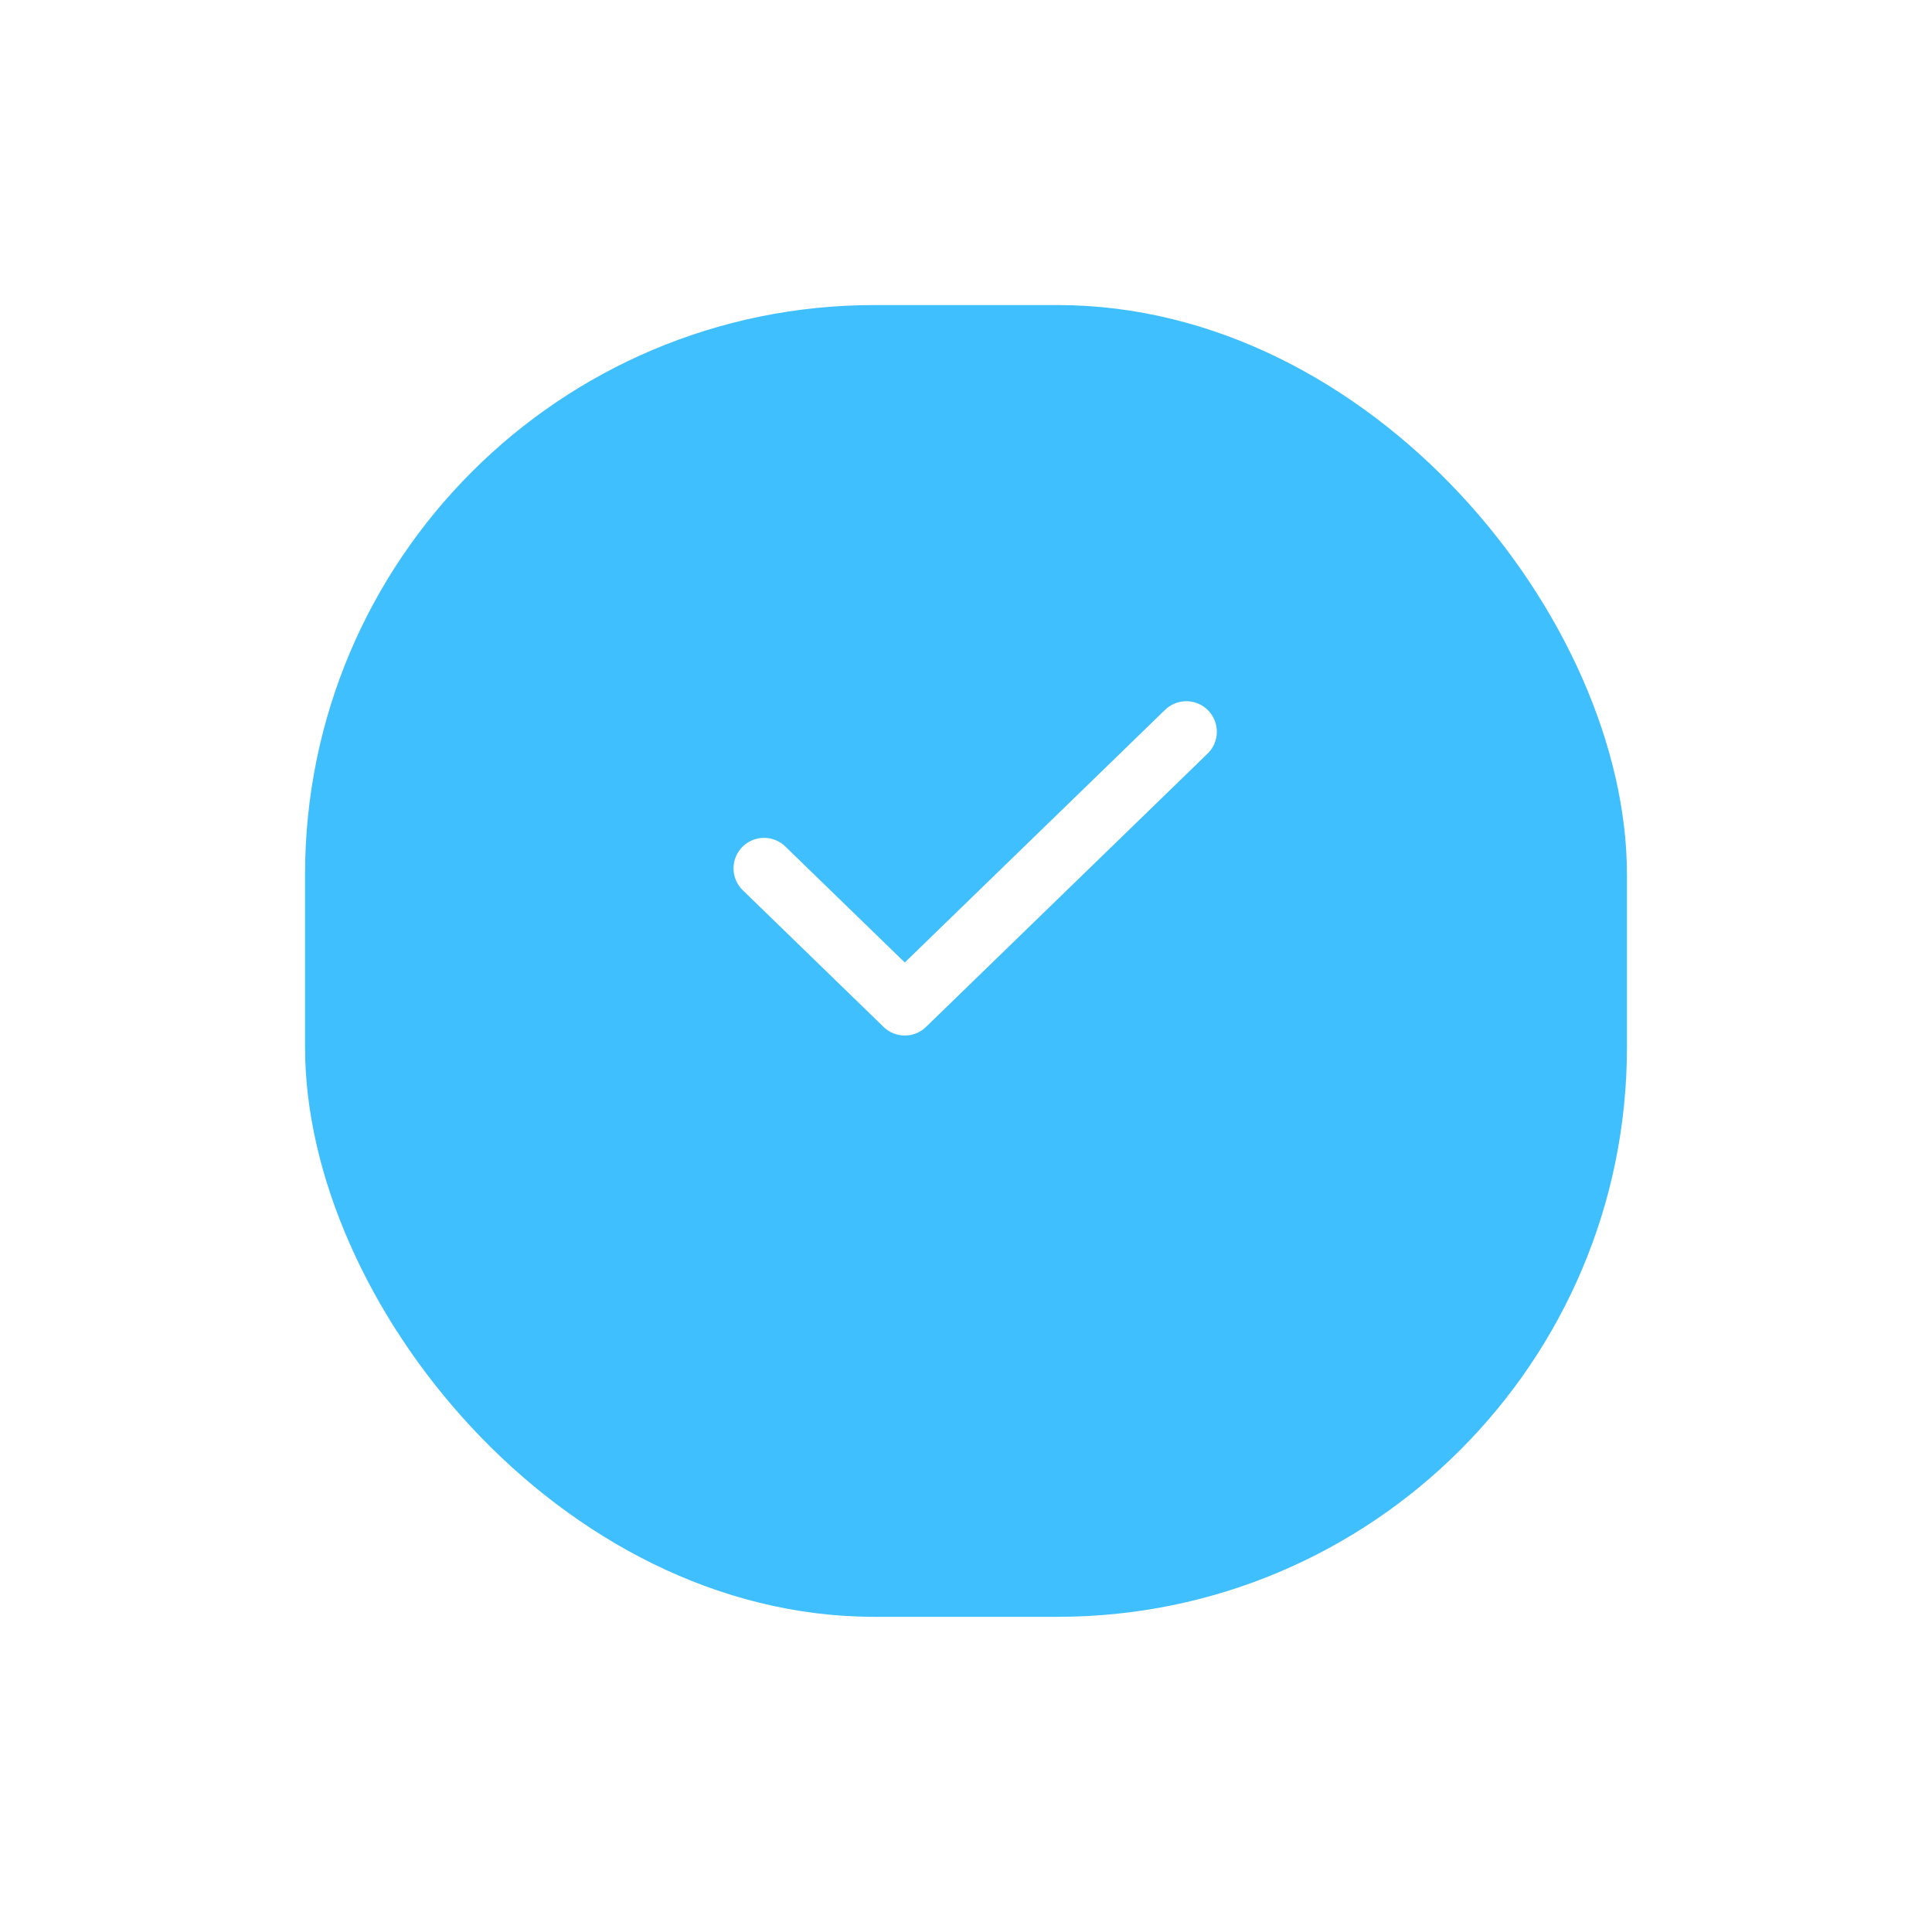 <svg width="190" height="189" viewBox="0 0 190 189" fill="none" xmlns="http://www.w3.org/2000/svg">
<g filter="url(#filter0_d_202_25827)">
<rect x="30" y="20" width="130" height="129" rx="56" fill="#40BFFF"/>
</g>
<path d="M75.139 85.396L88.981 98.834L116.667 71.959" stroke="white" stroke-width="6" stroke-linecap="round" stroke-linejoin="round"/>
<defs>
<filter id="filter0_d_202_25827" x="0" y="0" width="190" height="189" filterUnits="userSpaceOnUse" color-interpolation-filters="sRGB">
<feFlood flood-opacity="0" result="BackgroundImageFix"/>
<feColorMatrix in="SourceAlpha" type="matrix" values="0 0 0 0 0 0 0 0 0 0 0 0 0 0 0 0 0 0 127 0" result="hardAlpha"/>
<feOffset dy="10"/>
<feGaussianBlur stdDeviation="15"/>
<feColorMatrix type="matrix" values="0 0 0 0 0.251 0 0 0 0 0.749 0 0 0 0 1 0 0 0 0.24 0"/>
<feBlend mode="normal" in2="BackgroundImageFix" result="effect1_dropShadow_202_25827"/>
<feBlend mode="normal" in="SourceGraphic" in2="effect1_dropShadow_202_25827" result="shape"/>
</filter>
</defs>
</svg>

